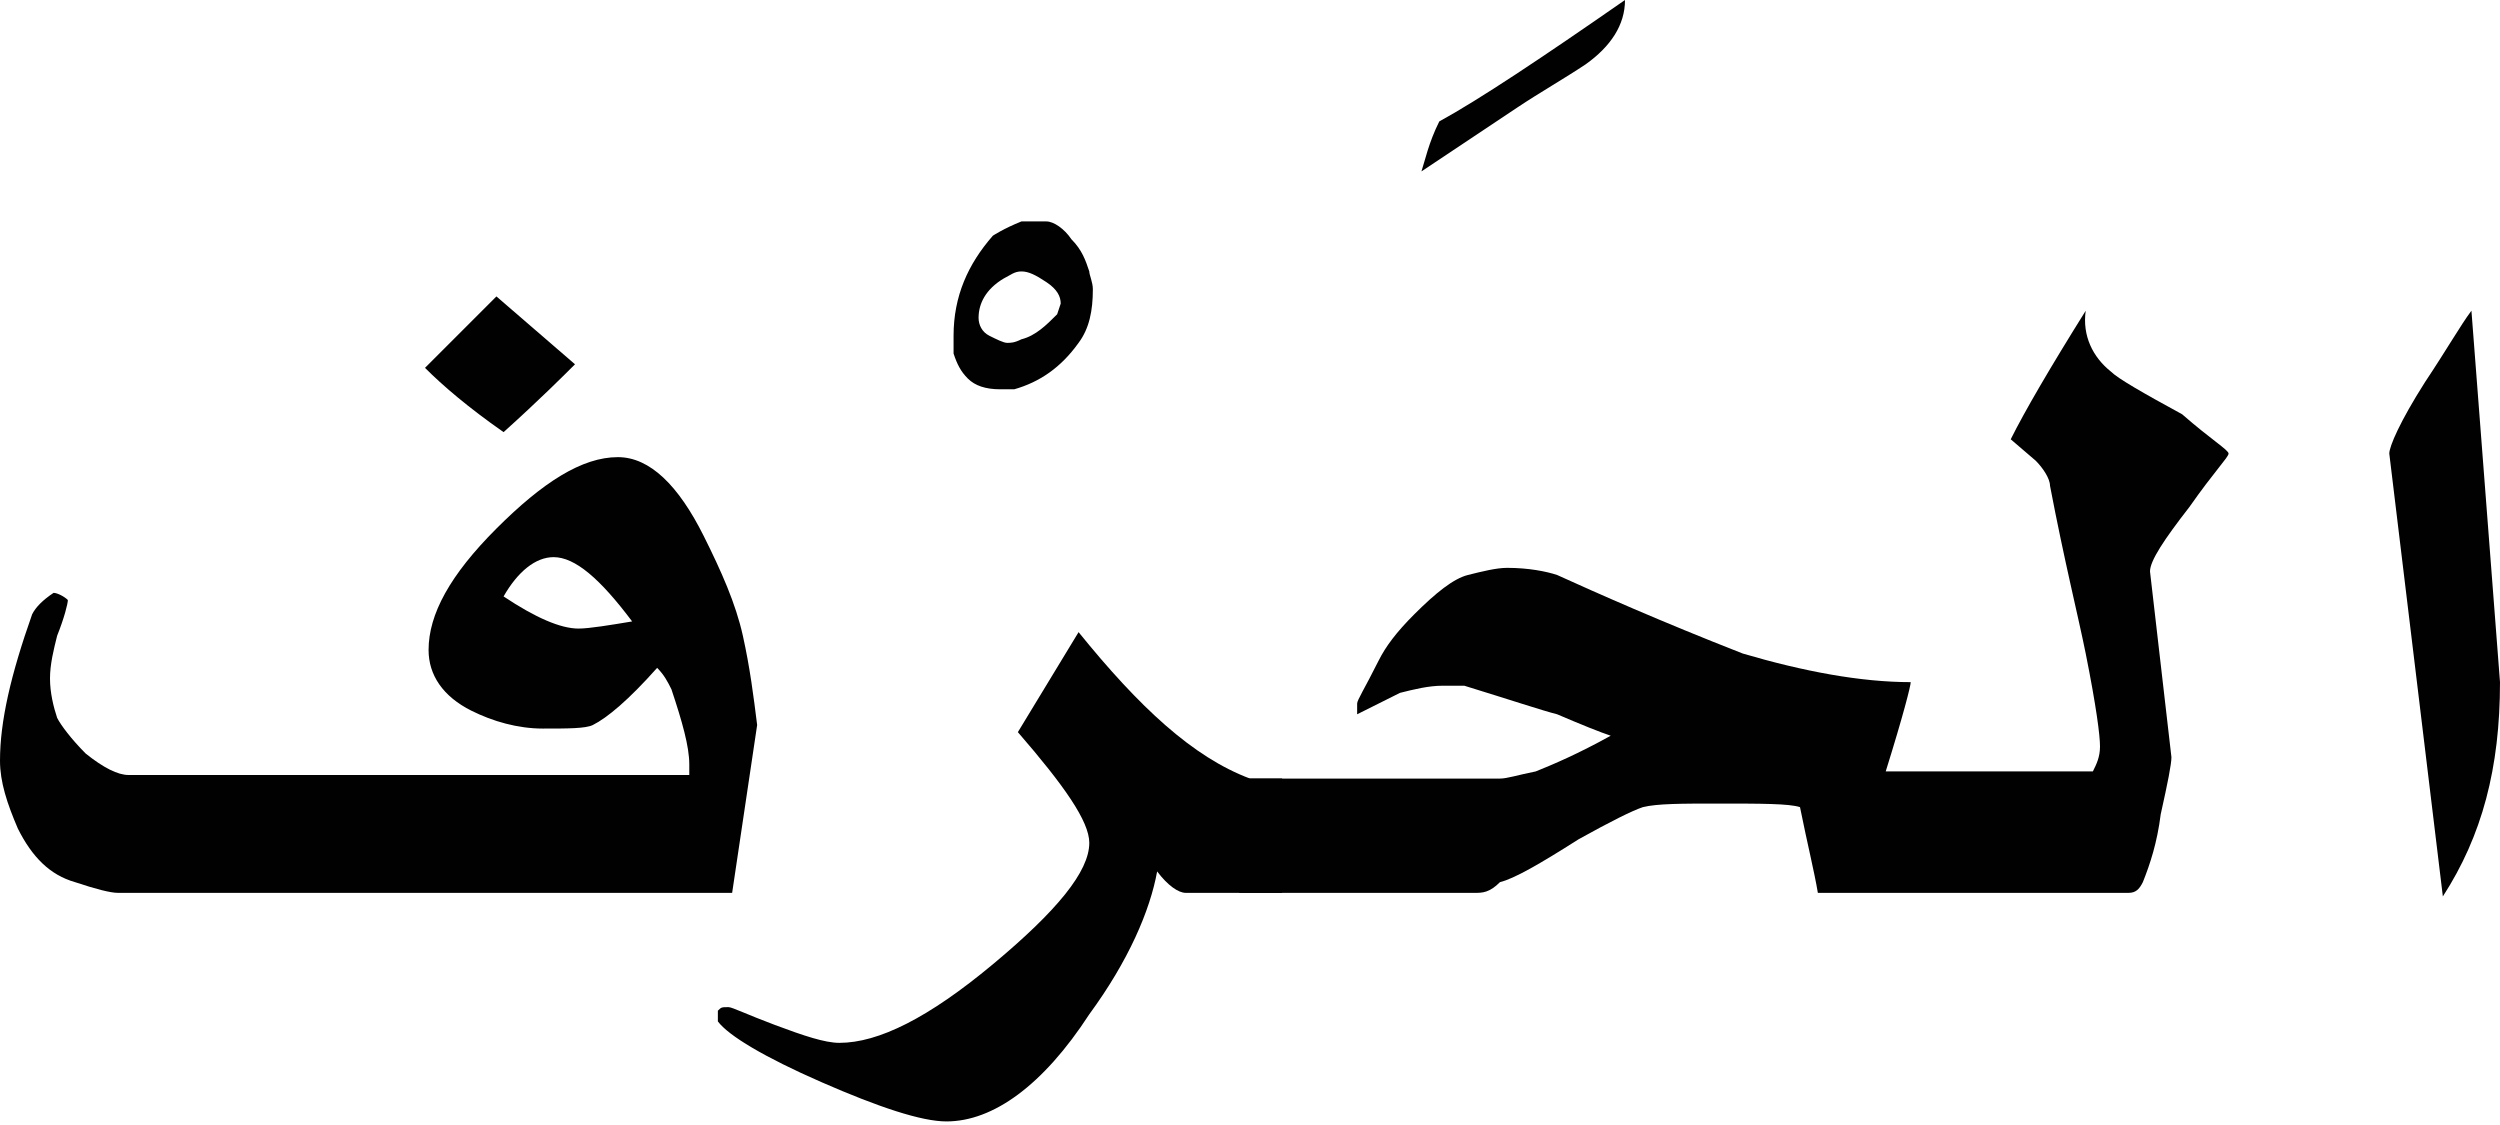 <?xml version="1.0" encoding="utf-8"?>
<!-- Generator: Adobe Illustrator 19.2.0, SVG Export Plug-In . SVG Version: 6.00 Build 0)  -->
<svg version="1.1" id="Layer_1" xmlns="http://www.w3.org/2000/svg" xmlns:xlink="http://www.w3.org/1999/xlink" x="0px" y="0px"
	 viewBox="0 0 70 31.5" style="enable-background:new 0 0 70 31.5;" xml:space="preserve">
<style type="text/css">
	.st0{fill:#010101;}
</style>
<g>
	<path class="st0" d="M21.2,20.3L20.5,25H3.3c-0.2,0-0.6-0.1-1.2-0.3c-0.7-0.2-1.2-0.7-1.6-1.5C0.2,22.5,0,21.9,0,21.3
		c0-1.1,0.3-2.4,0.9-4.1c0.1-0.2,0.3-0.4,0.6-0.6c0.1,0,0.3,0.1,0.4,0.2c0,0.1-0.1,0.5-0.3,1c-0.1,0.4-0.2,0.8-0.2,1.2
		c0,0.4,0.1,0.8,0.2,1.1c0.1,0.2,0.4,0.6,0.8,1c0.5,0.4,0.9,0.6,1.2,0.6h15.7c0,0,0-0.1,0-0.3c0-0.5-0.2-1.2-0.5-2.1
		c-0.1-0.2-0.2-0.4-0.4-0.6c-0.8,0.9-1.4,1.4-1.8,1.6c-0.2,0.1-0.7,0.1-1.4,0.1c-0.7,0-1.4-0.2-2-0.5c-0.8-0.4-1.2-1-1.2-1.7
		c0-1,0.6-2.1,1.9-3.4c1.3-1.3,2.4-2,3.4-2c0.9,0,1.7,0.8,2.4,2.2c0.5,1,0.9,1.9,1.1,2.8C21,18.7,21.1,19.5,21.2,20.3z M16.1,10.2
		c-0.3,0.3-1,1-2,1.9c-1-0.7-1.7-1.3-2.2-1.8l2-2L16.1,10.2z M17.7,17.4c-0.9-1.2-1.6-1.8-2.2-1.8c-0.5,0-1,0.4-1.4,1.1
		c0.9,0.6,1.6,0.9,2.1,0.9C16.5,17.6,17.1,17.5,17.7,17.4z"/>
	<path class="st0" d="M30.6,8.1c0,0.6-0.1,1.1-0.4,1.5c-0.5,0.7-1.1,1.1-1.8,1.3c-0.1,0-0.2,0-0.4,0c-0.4,0-0.7-0.1-0.9-0.3
		c-0.2-0.2-0.3-0.4-0.4-0.7c0-0.1,0-0.3,0-0.5c0-1.1,0.4-2,1.1-2.8c0,0,0.3-0.2,0.8-0.4c0,0,0.1,0,0.3,0c0.2,0,0.3,0,0.4,0
		c0.2,0,0.5,0.2,0.7,0.5c0.3,0.3,0.4,0.6,0.5,0.9C30.5,7.7,30.6,7.9,30.6,8.1z M29.3,7.9c-0.3-0.2-0.5-0.3-0.7-0.3
		c-0.2,0-0.3,0.1-0.5,0.2c-0.5,0.3-0.7,0.7-0.7,1.1c0,0.2,0.1,0.4,0.3,0.5c0.2,0.1,0.4,0.2,0.5,0.2c0.1,0,0.2,0,0.4-0.1
		c0.4-0.1,0.7-0.4,1-0.7l0.1-0.3C29.7,8.3,29.6,8.1,29.3,7.9z"/>
	<path class="st0" d="M35.9,25h-2.7c-0.2,0-0.5-0.2-0.8-0.6c-0.2,1.1-0.8,2.5-1.9,4c-1.3,2-2.7,3-4,3c-0.7,0-1.9-0.4-3.5-1.1
		c-1.6-0.7-2.6-1.3-2.9-1.7v-0.3c0.1-0.1,0.1-0.1,0.3-0.1c0.1,0,0.5,0.2,1.3,0.5c0.8,0.3,1.4,0.5,1.8,0.5c1.1,0,2.5-0.7,4.3-2.2
		c1.8-1.5,2.7-2.6,2.7-3.4c0-0.6-0.7-1.6-2-3.1l1.7-2.8c1.7,2.1,3.2,3.5,4.8,4.1h0.9V25z"/>
	<path class="st0" d="M45.5,0c0,0.7-0.4,1.3-1.1,1.8c-0.6,0.4-1.3,0.8-1.9,1.2c-0.6,0.4-1.5,1-2.7,1.8c0.1-0.3,0.2-0.8,0.5-1.4
		C41.4,2.8,43.2,1.6,45.5,0z"/>
	<path class="st0" d="M62.4,12.7c0,0.1-0.4,0.5-1.1,1.5c-0.7,0.9-1.1,1.5-1.1,1.8l0.6,5.2c0,0.2-0.1,0.7-0.3,1.6
		c-0.1,0.8-0.3,1.4-0.5,1.9c-0.1,0.2-0.2,0.3-0.4,0.3h-8.7c-0.1-0.6-0.3-1.4-0.5-2.4c-0.3-0.1-1.1-0.1-2.3-0.1c-1,0-1.7,0-2.1,0.1
		c-0.3,0.1-0.9,0.4-1.8,0.9c-1.1,0.7-1.8,1.1-2.2,1.2C41.7,25,41.5,25,41.3,25h-6.6v-3.2H42c0.2,0,0.5-0.1,1-0.2
		c0.5-0.2,1.2-0.5,2.1-1c-0.3-0.1-0.8-0.3-1.5-0.6c-0.4-0.1-1.3-0.4-2.6-0.8c-0.1,0-0.3,0-0.6,0c-0.4,0-0.8,0.1-1.2,0.2
		C39,19.5,38.6,19.7,38,20v-0.3c0-0.1,0.2-0.4,0.6-1.2c0.2-0.4,0.5-0.8,1-1.3c0.6-0.6,1.1-1,1.5-1.1c0.4-0.1,0.8-0.2,1.1-0.2
		c0.6,0,1.1,0.1,1.4,0.2c1.1,0.5,2.9,1.3,5.2,2.2c1.7,0.5,3.3,0.8,4.7,0.8c0,0.1-0.2,0.9-0.7,2.5h5.8c0.1-0.2,0.2-0.4,0.2-0.7
		c0-0.3-0.1-1.1-0.4-2.6c-0.2-1-0.6-2.6-1-4.7c0-0.2-0.2-0.5-0.4-0.7l-0.7-0.6c0.4-0.8,1.1-2,2.1-3.6c-0.1,0.7,0.2,1.3,0.7,1.7
		c0.2,0.2,0.9,0.6,2,1.2C61.9,12.3,62.4,12.6,62.4,12.7z"/>
	<path class="st0" d="M70,19.1c0,2.4-0.5,4.3-1.6,6l-1.5-12.4c0-0.2,0.3-0.9,1-2c0.6-0.9,1-1.6,1.3-2L70,19.1z"/>
</g>
</svg>
